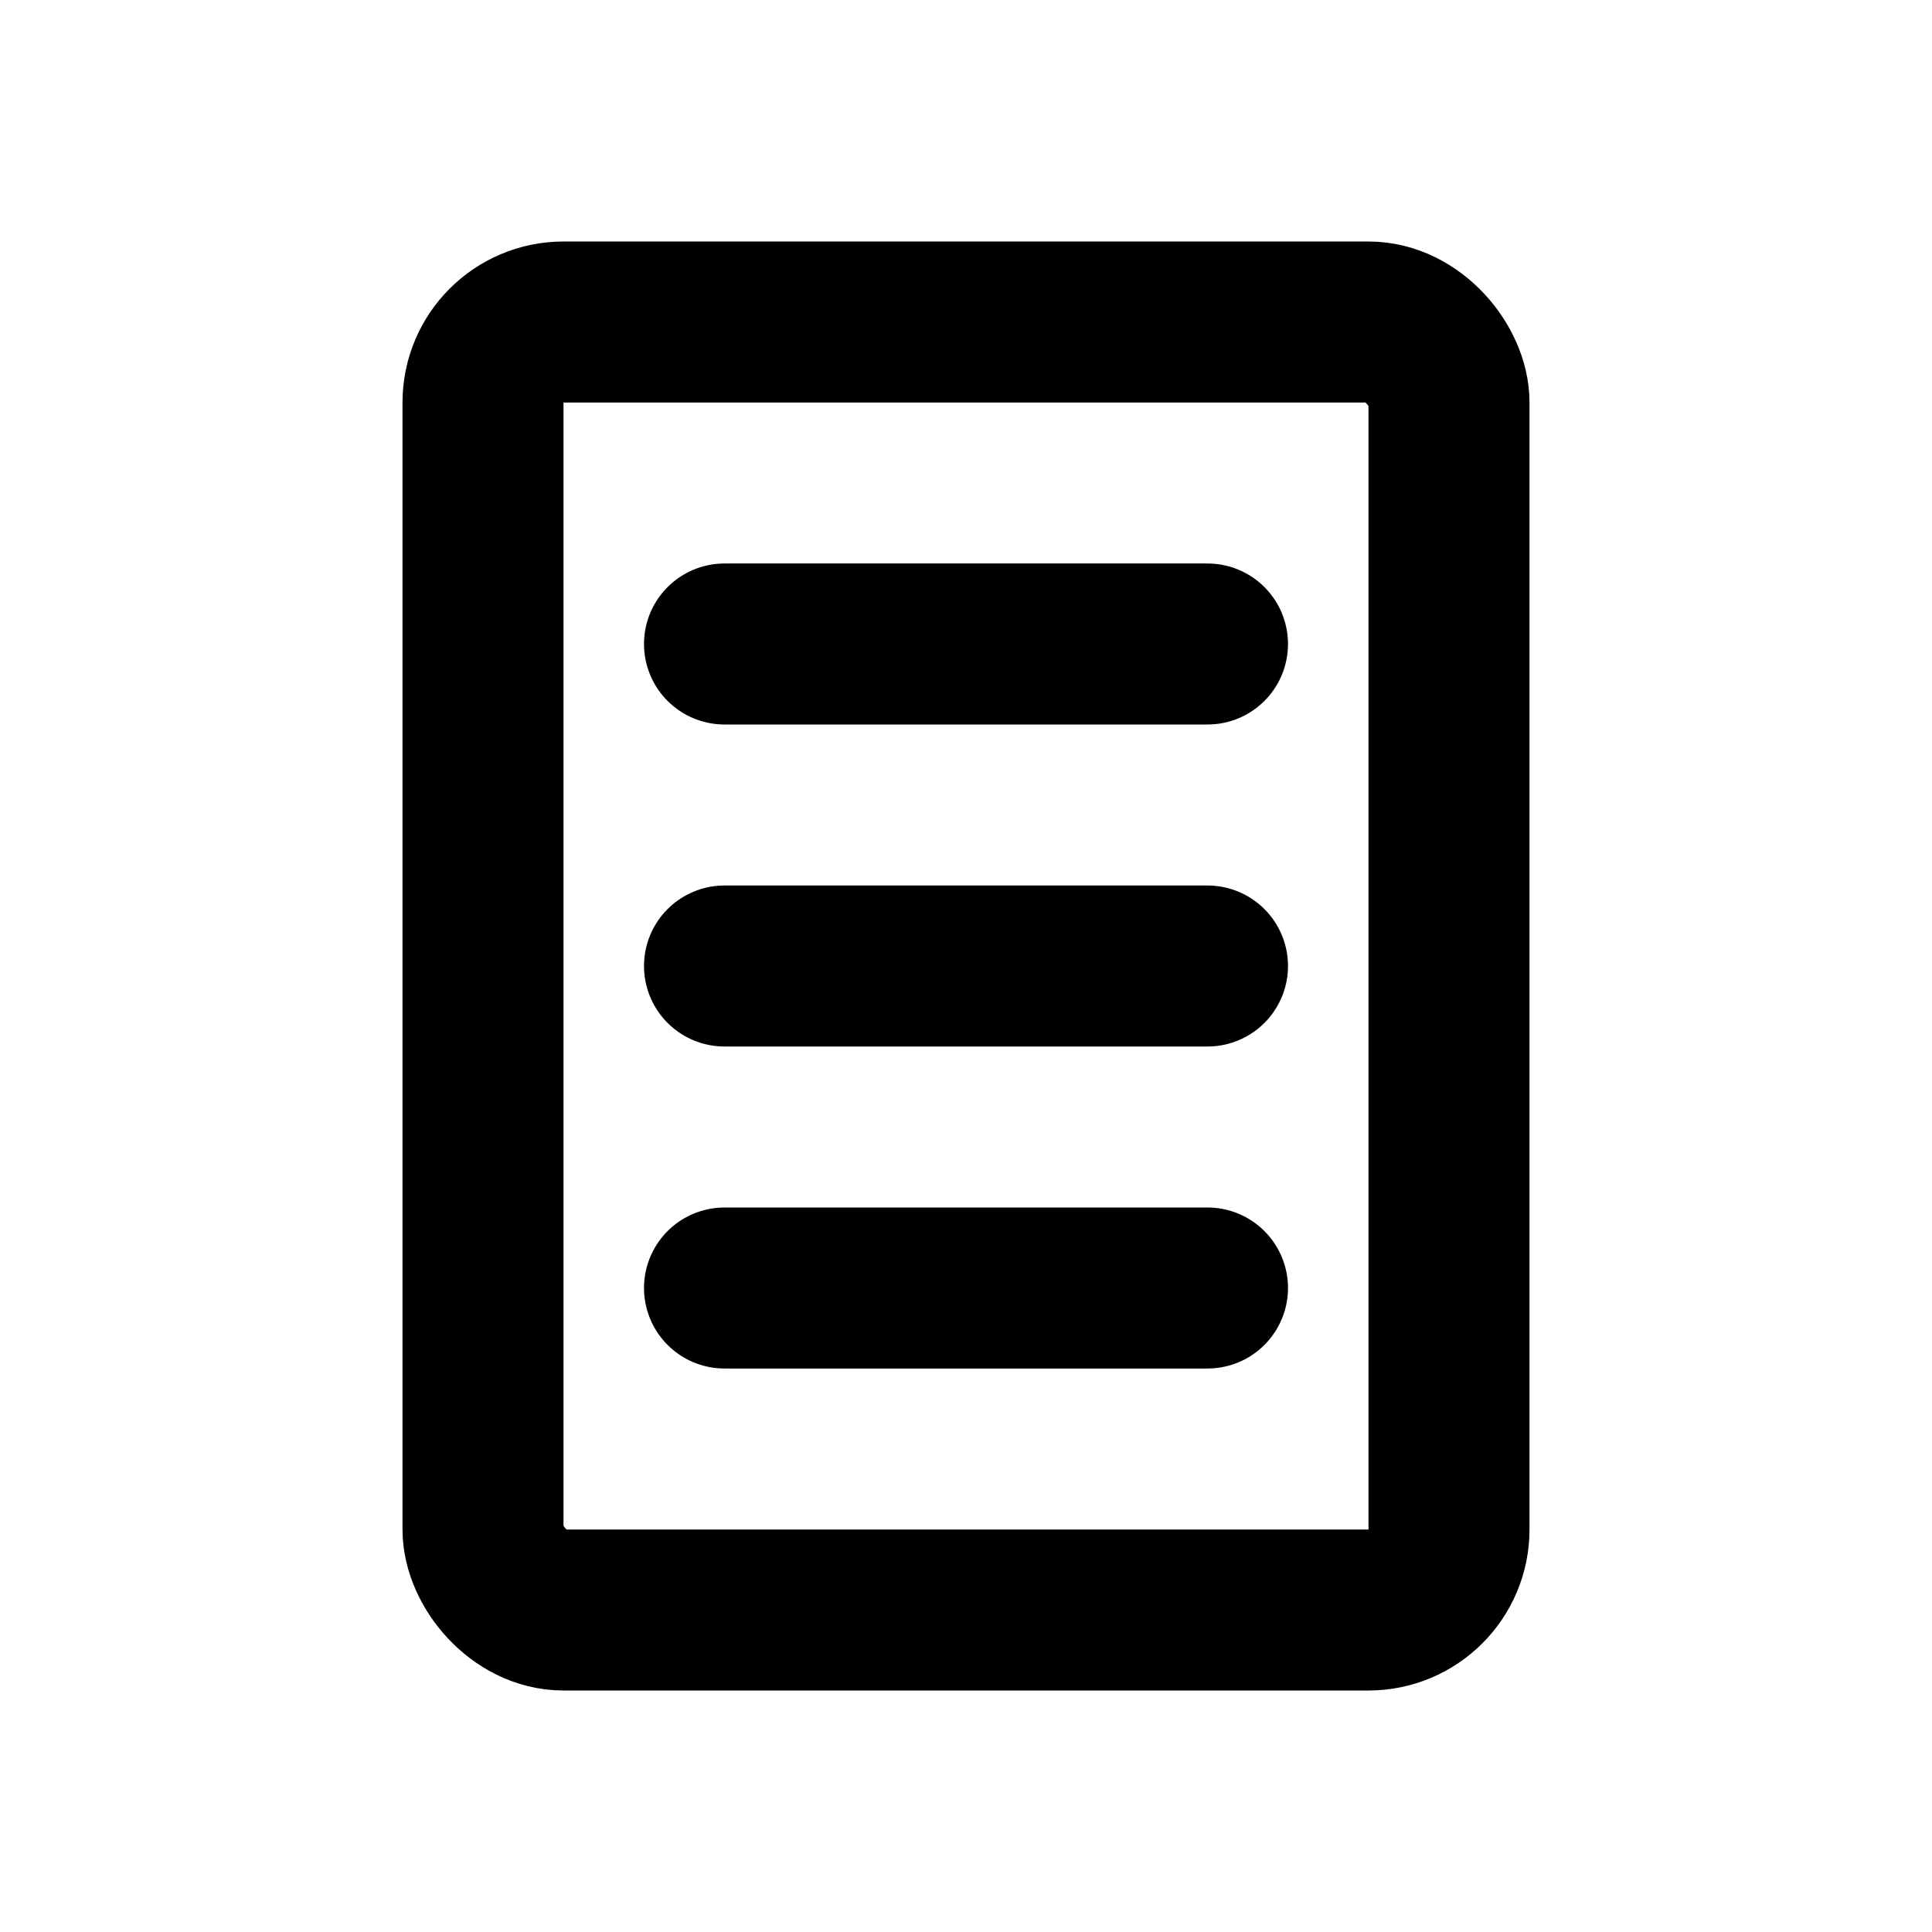 <svg width="24" height="24" viewBox="0 0 24 24" xmlns="http://www.w3.org/2000/svg" stroke="black" stroke-width="2" fill="none" stroke-linecap="round" stroke-linejoin="round"><rect x="6" y="4" width="12" height="16" rx="1"/><line x1="9" y1="8" x2="15" y2="8"/><line x1="9" y1="12" x2="15" y2="12"/><line x1="9" y1="16" x2="15" y2="16"/></svg>